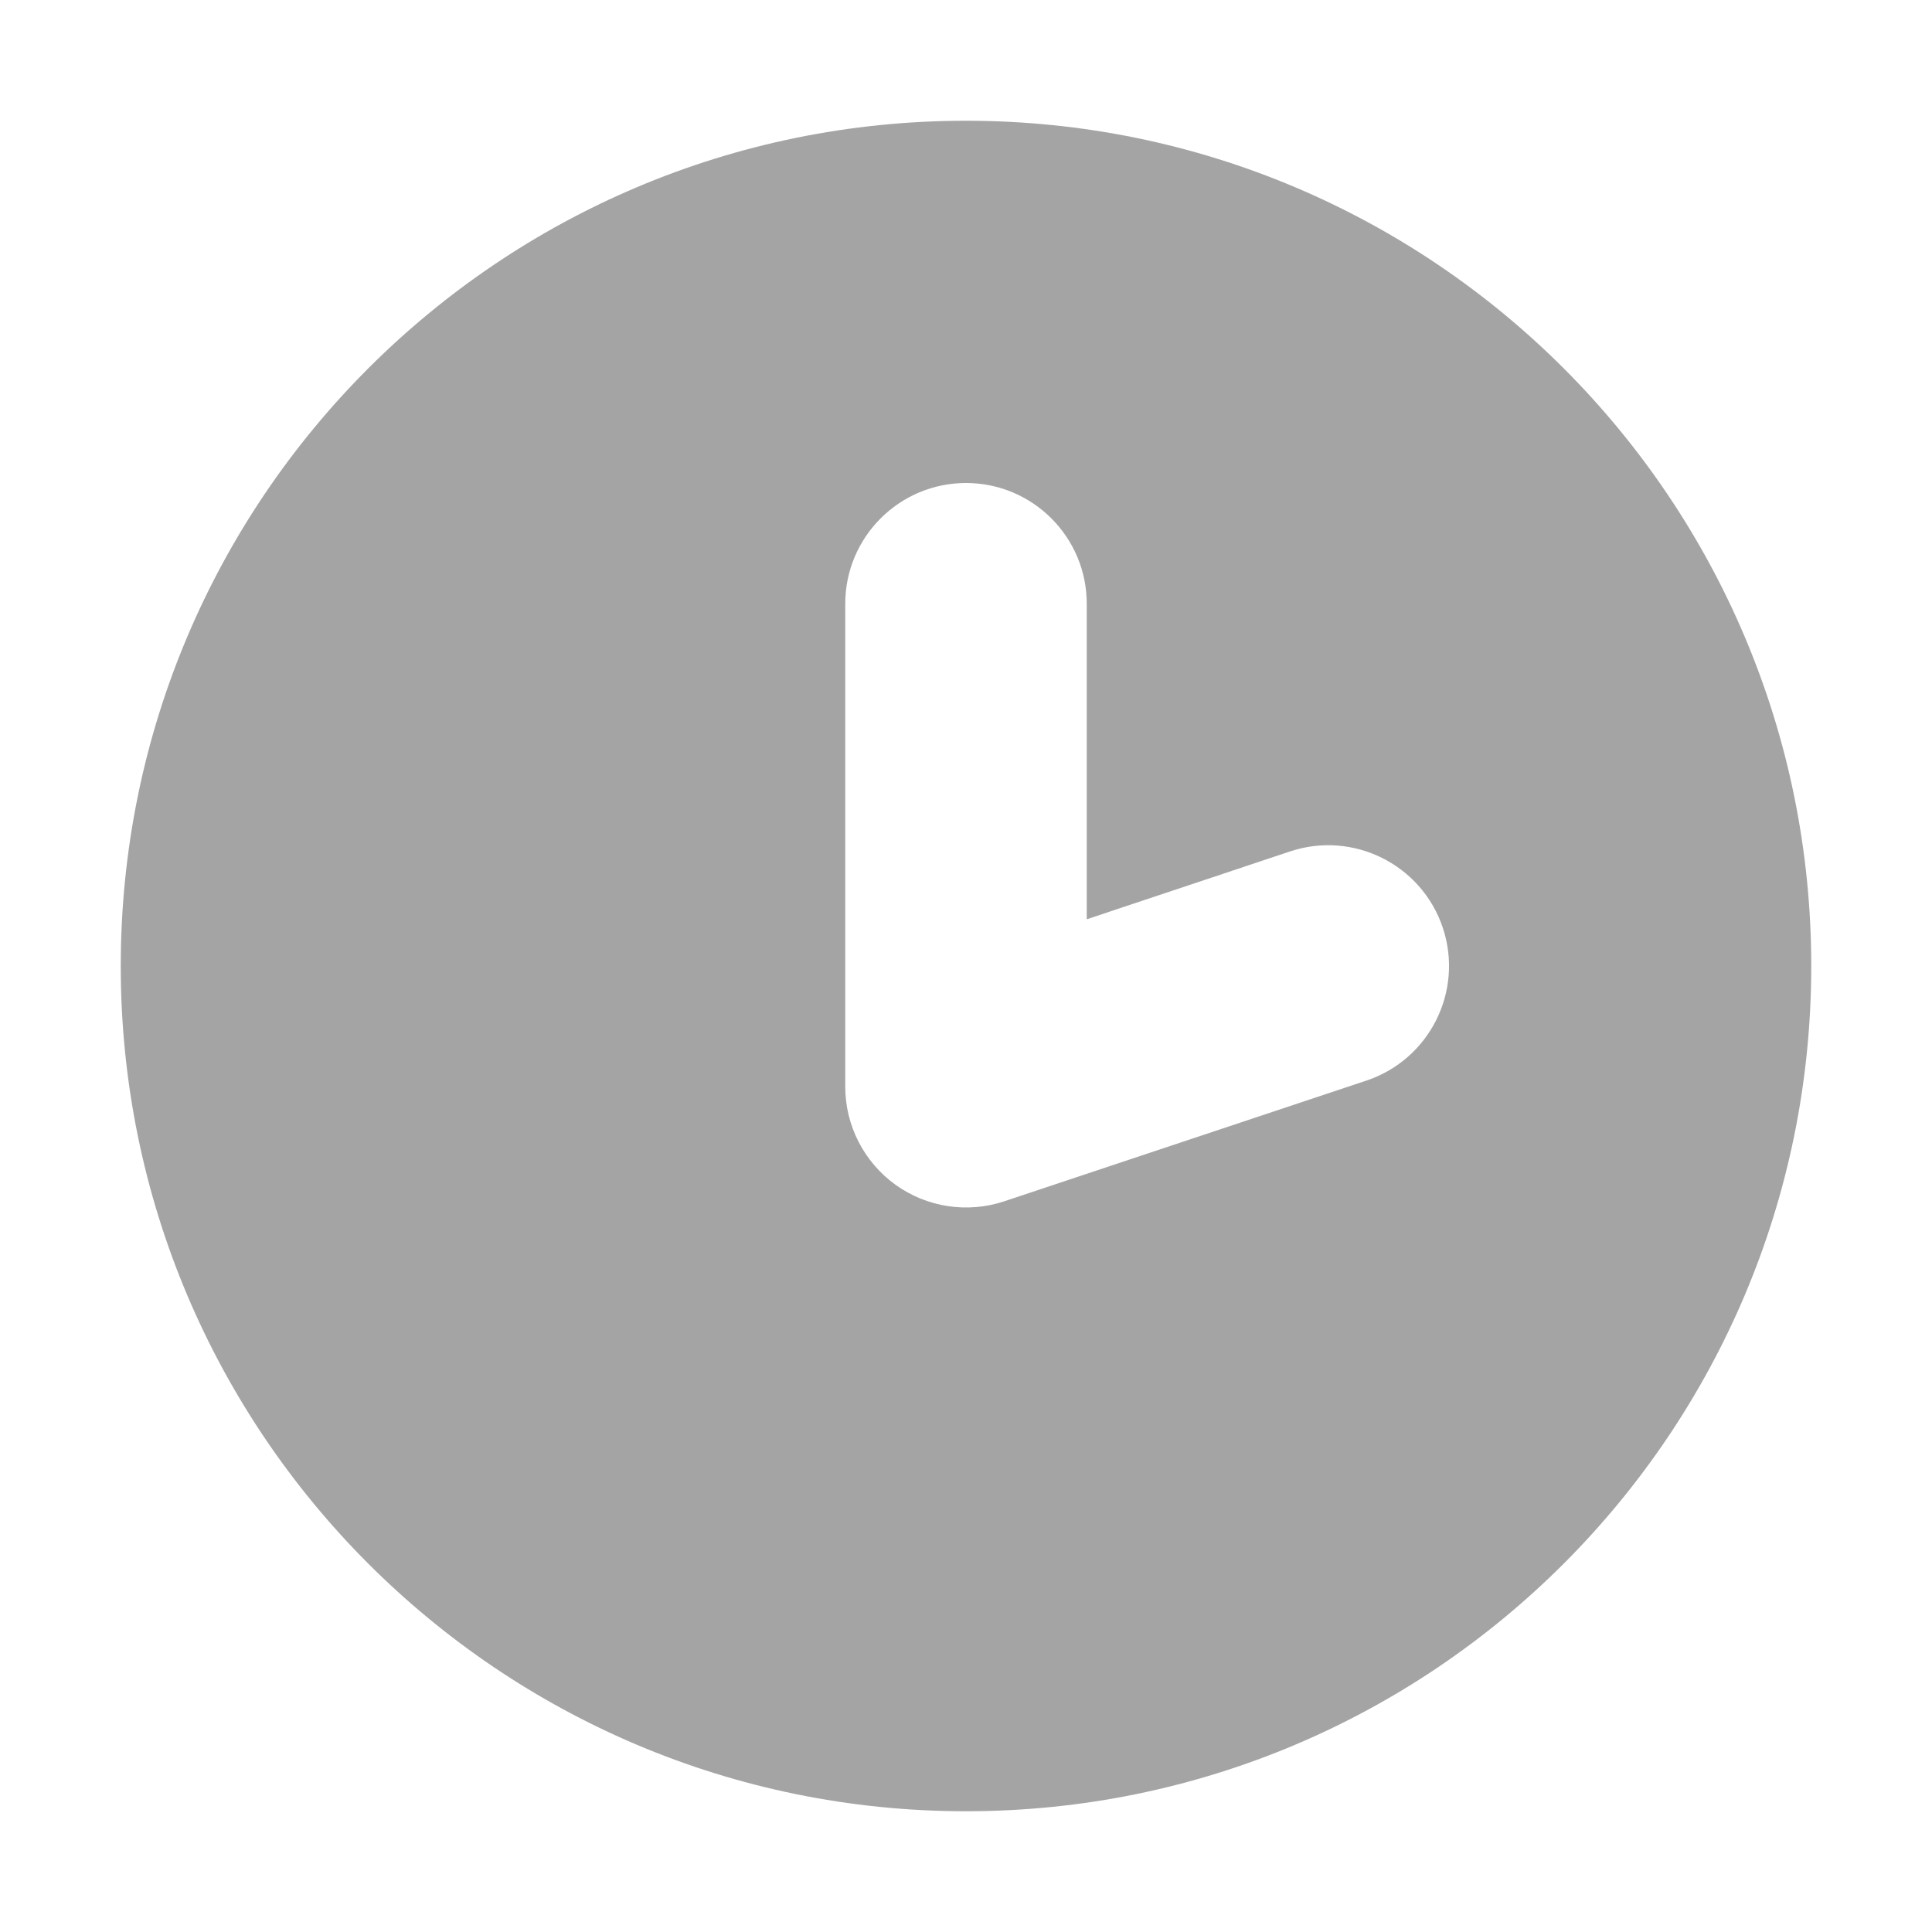 <svg width="16" height="16" viewBox="0 0 16 16" fill="none" xmlns="http://www.w3.org/2000/svg">
<path fill-rule="evenodd" clip-rule="evenodd" d="M15 8C15 11.866 11.866 15 8 15C4.134 15 1 11.866 1 8C1 4.134 4.134 1 8 1C11.866 1 15 4.134 15 8ZM9 5C9 4.448 8.552 4 8 4C7.448 4 7 4.448 7 5V9C7 9.321 7.155 9.623 7.415 9.811C7.676 9.999 8.011 10.05 8.316 9.949L11.316 8.949C11.84 8.774 12.123 8.208 11.949 7.684C11.774 7.16 11.208 6.877 10.684 7.051L9 7.613V5Z" fill="#A4A4A5"/>
</svg>
